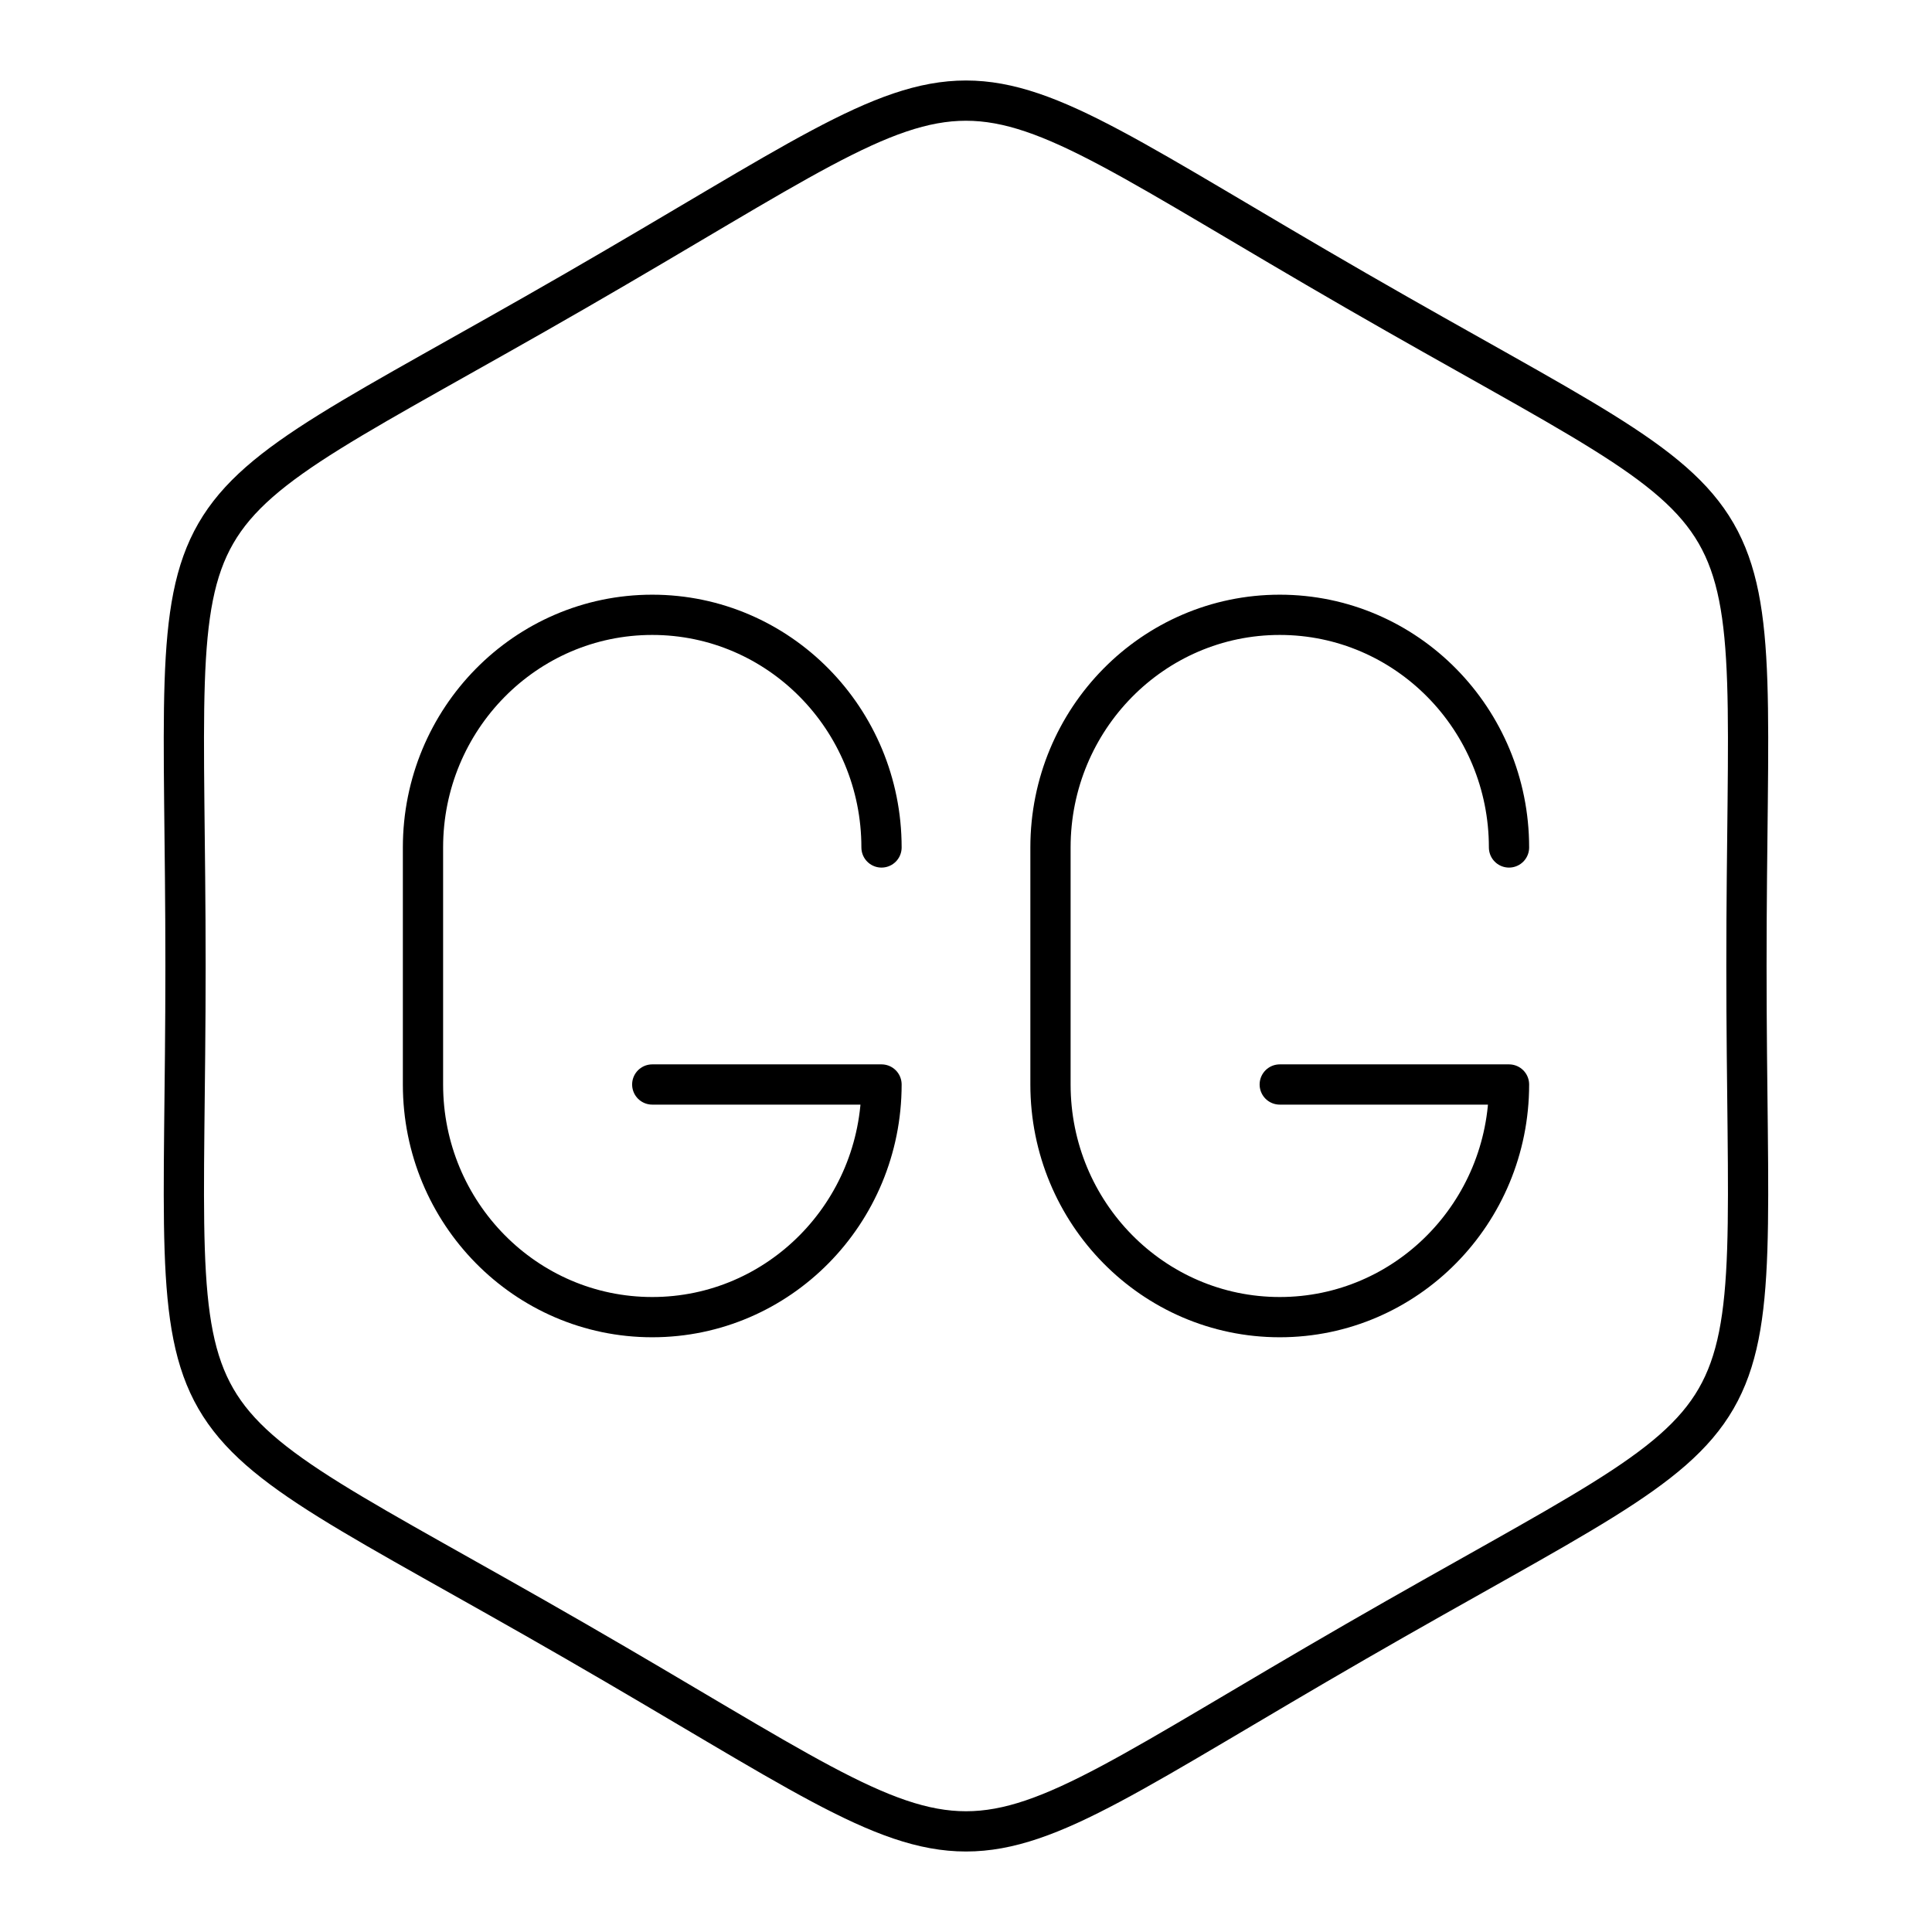 <?xml version="1.0" encoding="UTF-8"?><svg id="b" xmlns="http://www.w3.org/2000/svg" viewBox="0 0 48 48"><defs><style>.k{fill:none;stroke:#000;stroke-linecap:round;stroke-linejoin:round;}</style></defs><g id="e"><path id="f" class="k" d="M33.695,40.778c-10.915,6.296-8.475,6.296-19.391,0-10.915-6.296-9.695-4.185-9.695-16.778,0-12.593-1.22-10.481,9.695-16.778,10.915-6.296,8.475-6.296,19.391,0,10.915,6.296,9.695,4.185,9.695,16.778,0,12.593,1.22,10.481-9.695,16.778Z"/><g id="g"><path id="h" class="k" d="M21.901,21.055c0-3.192-2.55-5.78-5.696-5.78h0c-3.146,0-5.696,2.588-5.696,5.78v5.889c0,3.192,2.55,5.78,5.696,5.78h0c3.146,0,5.696-2.588,5.696-5.78h-5.696"/><path id="i" class="k" d="M37.491,21.055c0-3.192-2.55-5.78-5.696-5.78h0c-3.146,0-5.696,2.588-5.696,5.78v5.889c0,3.192,2.55,5.78,5.696,5.78h0c3.146,0,5.696-2.588,5.696-5.78h-5.696"/></g></g></svg>